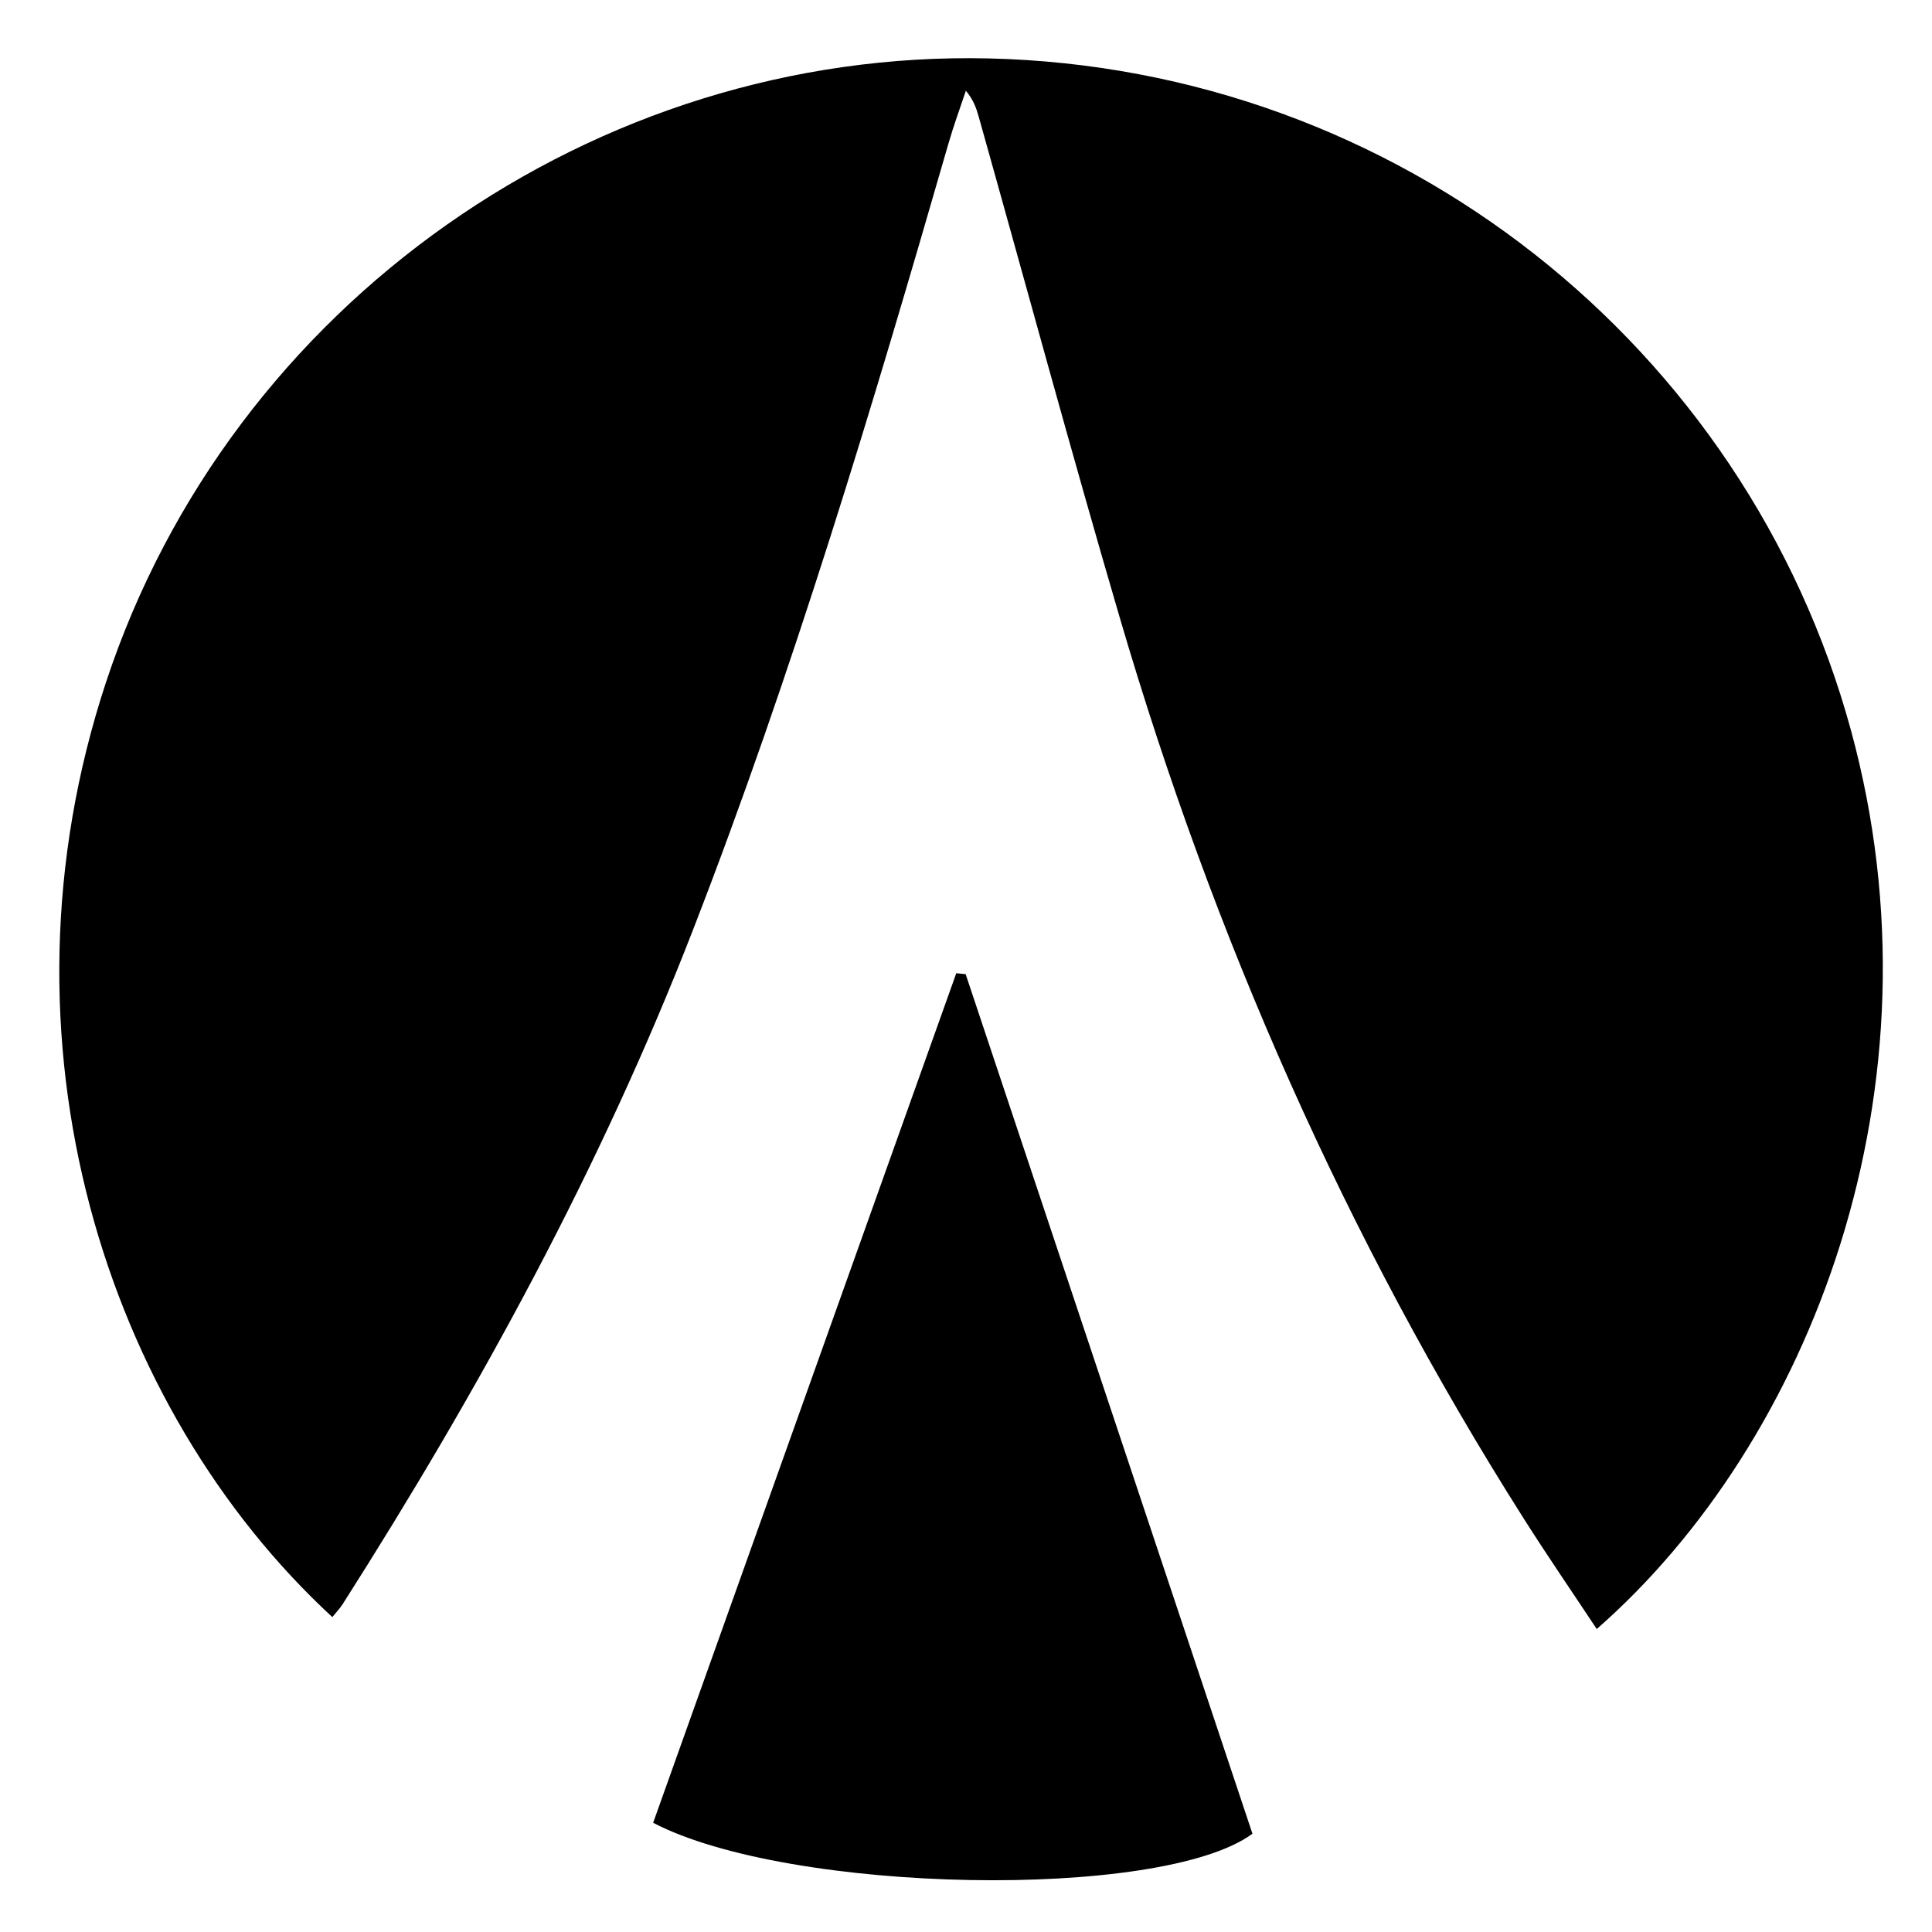 <?xml version="1.0" encoding="iso-8859-1"?>
<!-- Generator: Adobe Illustrator 19.0.0, SVG Export Plug-In . SVG Version: 6.00 Build 0)  -->
<svg version="1.1" id="Layer_1" xmlns="http://www.w3.org/2000/svg" xmlns:xlink="http://www.w3.org/1999/xlink" x="0px" y="0px"
	 viewBox="0 0 500 500" style="enable-background:new 0 0 500 500;" xml:space="preserve">
<path id="XMLID_4_" d="M413.237,421.588c-6.345-9.581-12.79-18.959-18.88-28.563c-46.09-72.678-80.379-150.698-104.561-233.168
	c-12.632-43.081-24.357-86.428-36.505-129.651c-0.621-2.209-1.367-4.384-3.324-6.727c-1.496,4.503-3.149,8.96-4.463,13.515
	c-19.792,68.587-40.287,136.968-66.12,203.564c-23.832,61.438-55.312,119.023-90.666,174.536c-0.771,1.211-1.794,2.262-2.715,3.407
	C27.46,364.479-3.264,269.513,27.449,176.518C59.852,78.408,154.127,12.75,255.882,15.12
	c106.145,2.473,196.017,74.546,223.13,173.829C504.324,281.642,468.362,373.331,413.237,421.588z M247.484,251.867
	c-26.14,73.26-52.281,146.519-78.453,219.868c35.314,18.418,131.606,20.154,155.103,2.83
	c-24.775-74.254-49.5-148.355-74.224-222.456C249.101,252.029,248.292,251.948,247.484,251.867z"/>
</svg>
